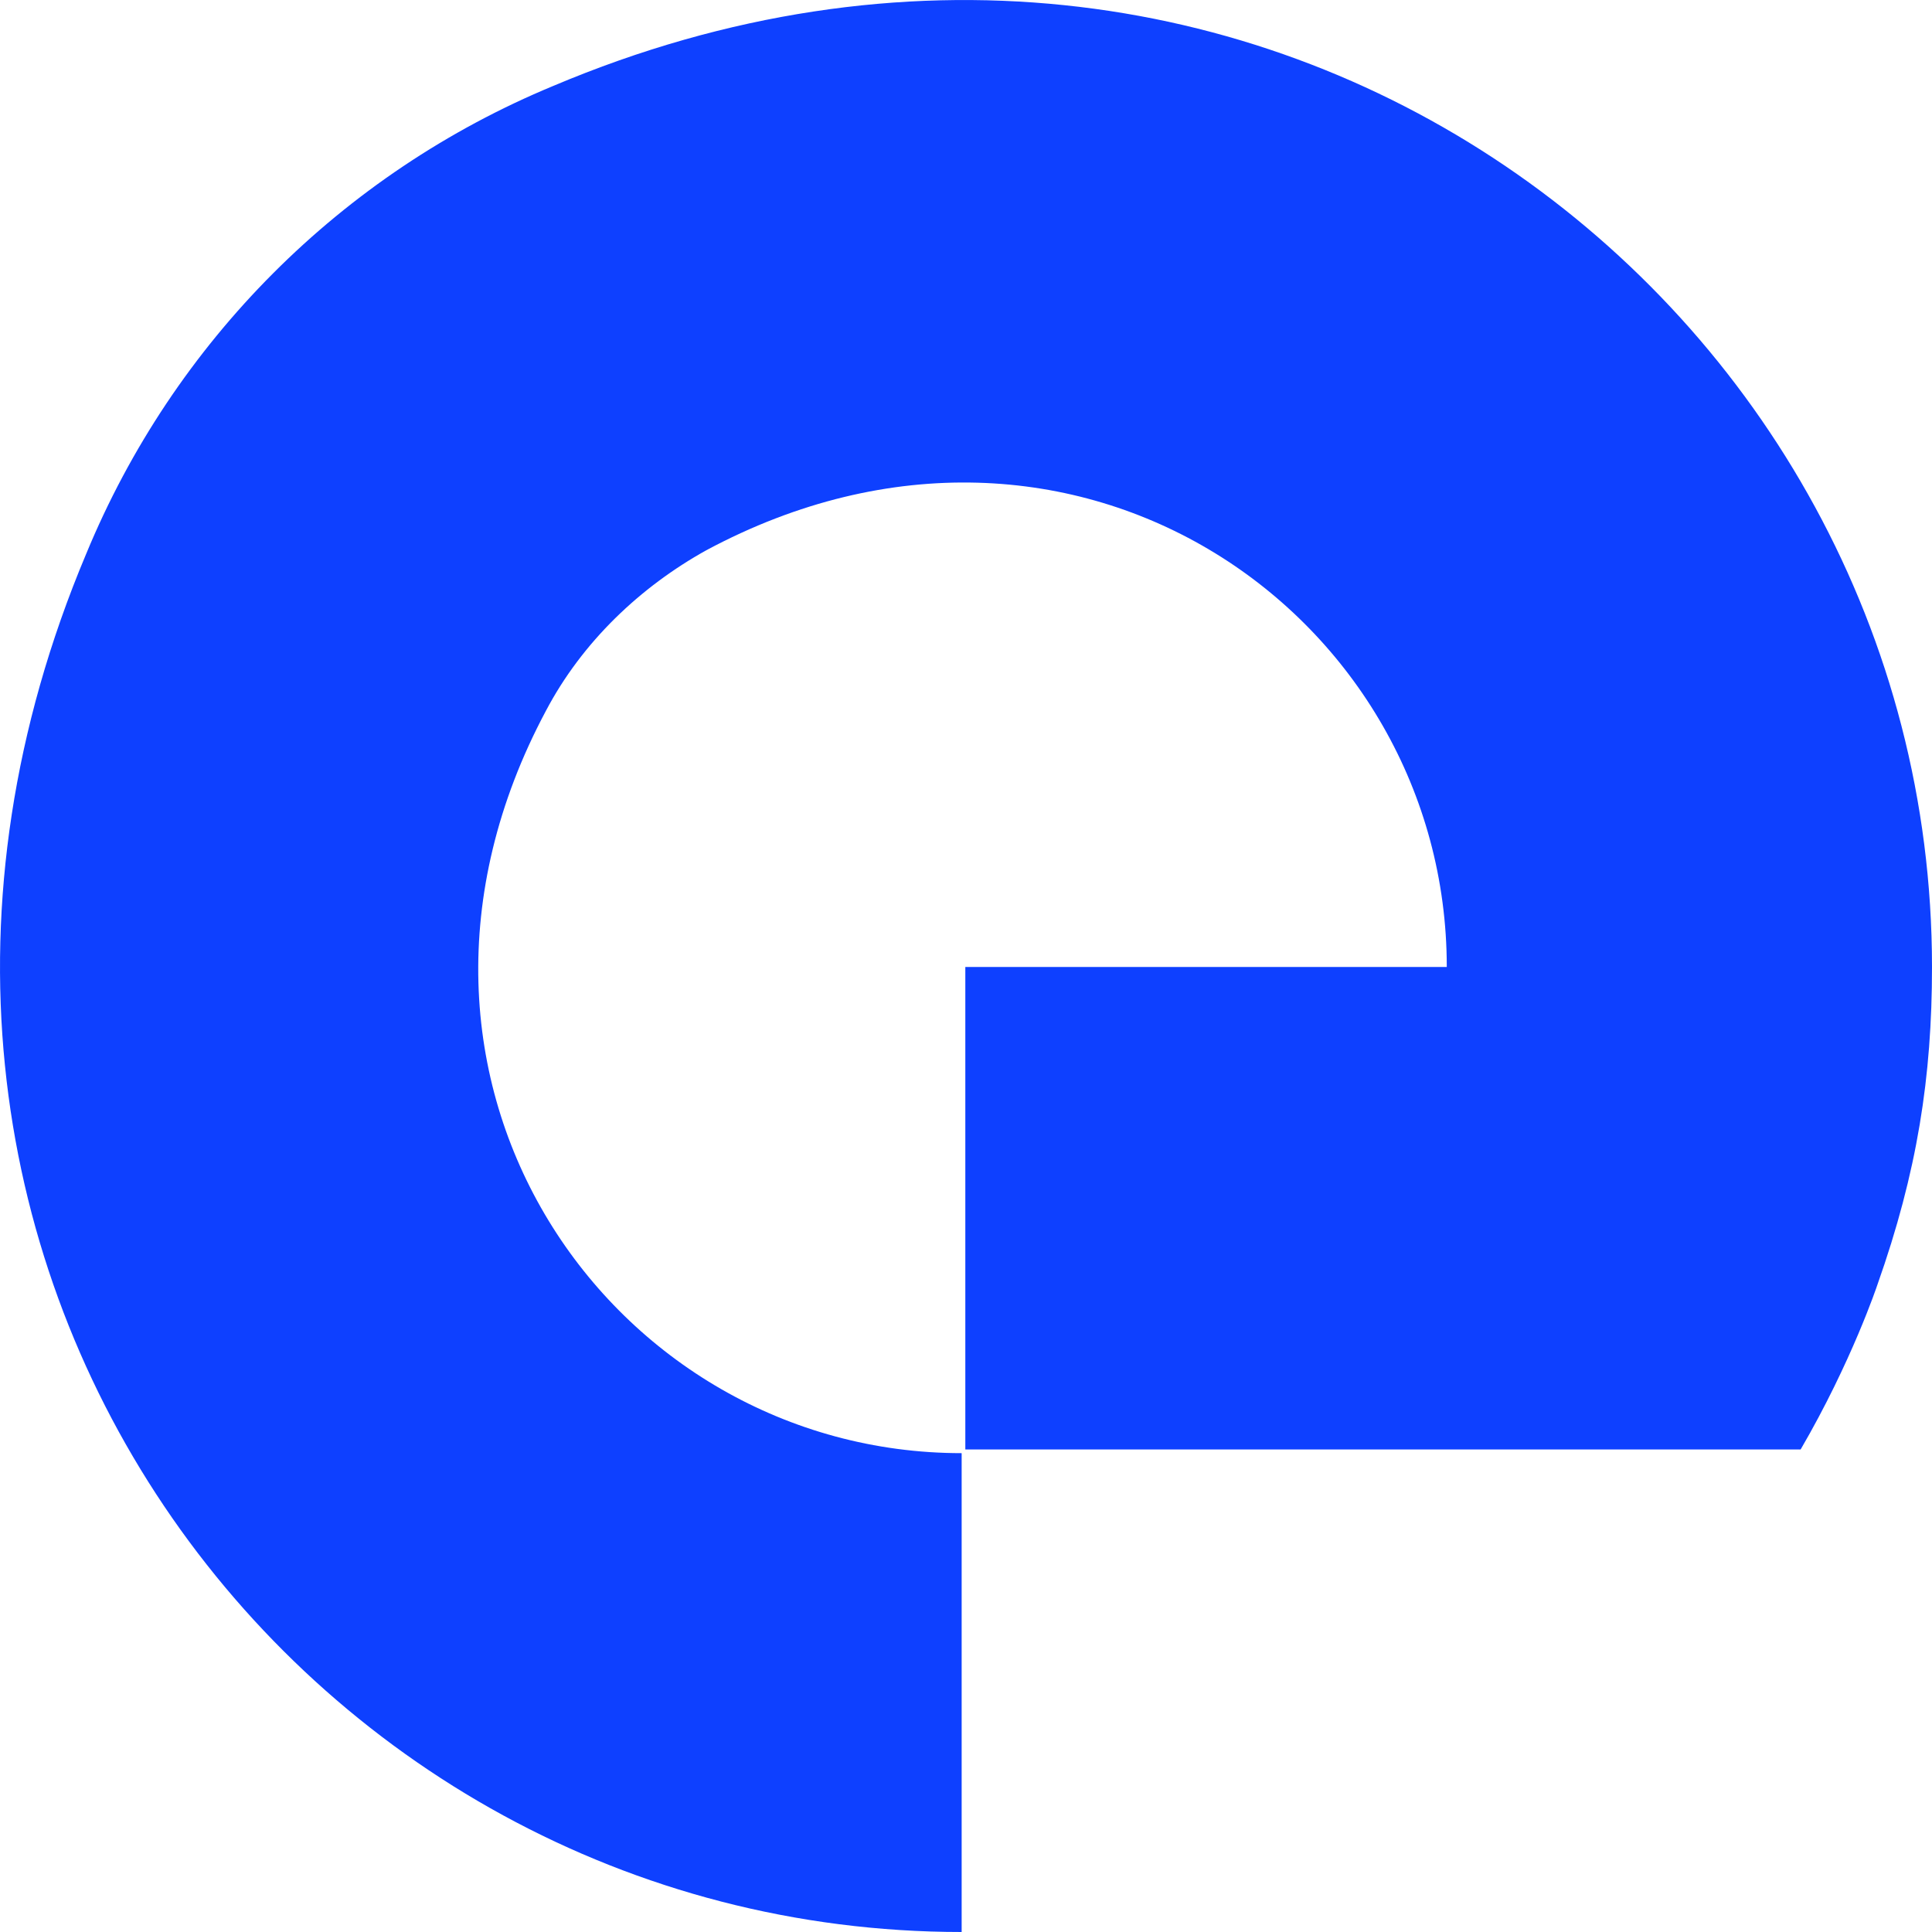 <svg width="20" height="20" viewBox="0 0 20 20" fill="none" xmlns="http://www.w3.org/2000/svg">
<path d="M9.955 20C3.082 20 -2.167 12.999 0.892 5.734C1.798 3.539 3.535 1.798 5.726 0.89C12.976 -2.175 20 3.122 20 10.01C20 11.145 19.849 12.129 19.434 13.302C19.434 13.302 19.169 14.097 18.64 15.005H9.993V10.01H14.977C14.977 6.377 11.126 3.652 7.312 5.696C6.632 6.074 6.028 6.642 5.65 7.361C3.611 11.183 6.33 15.043 9.955 15.043V20Z" fill="#0E40FF"/>
</svg>
